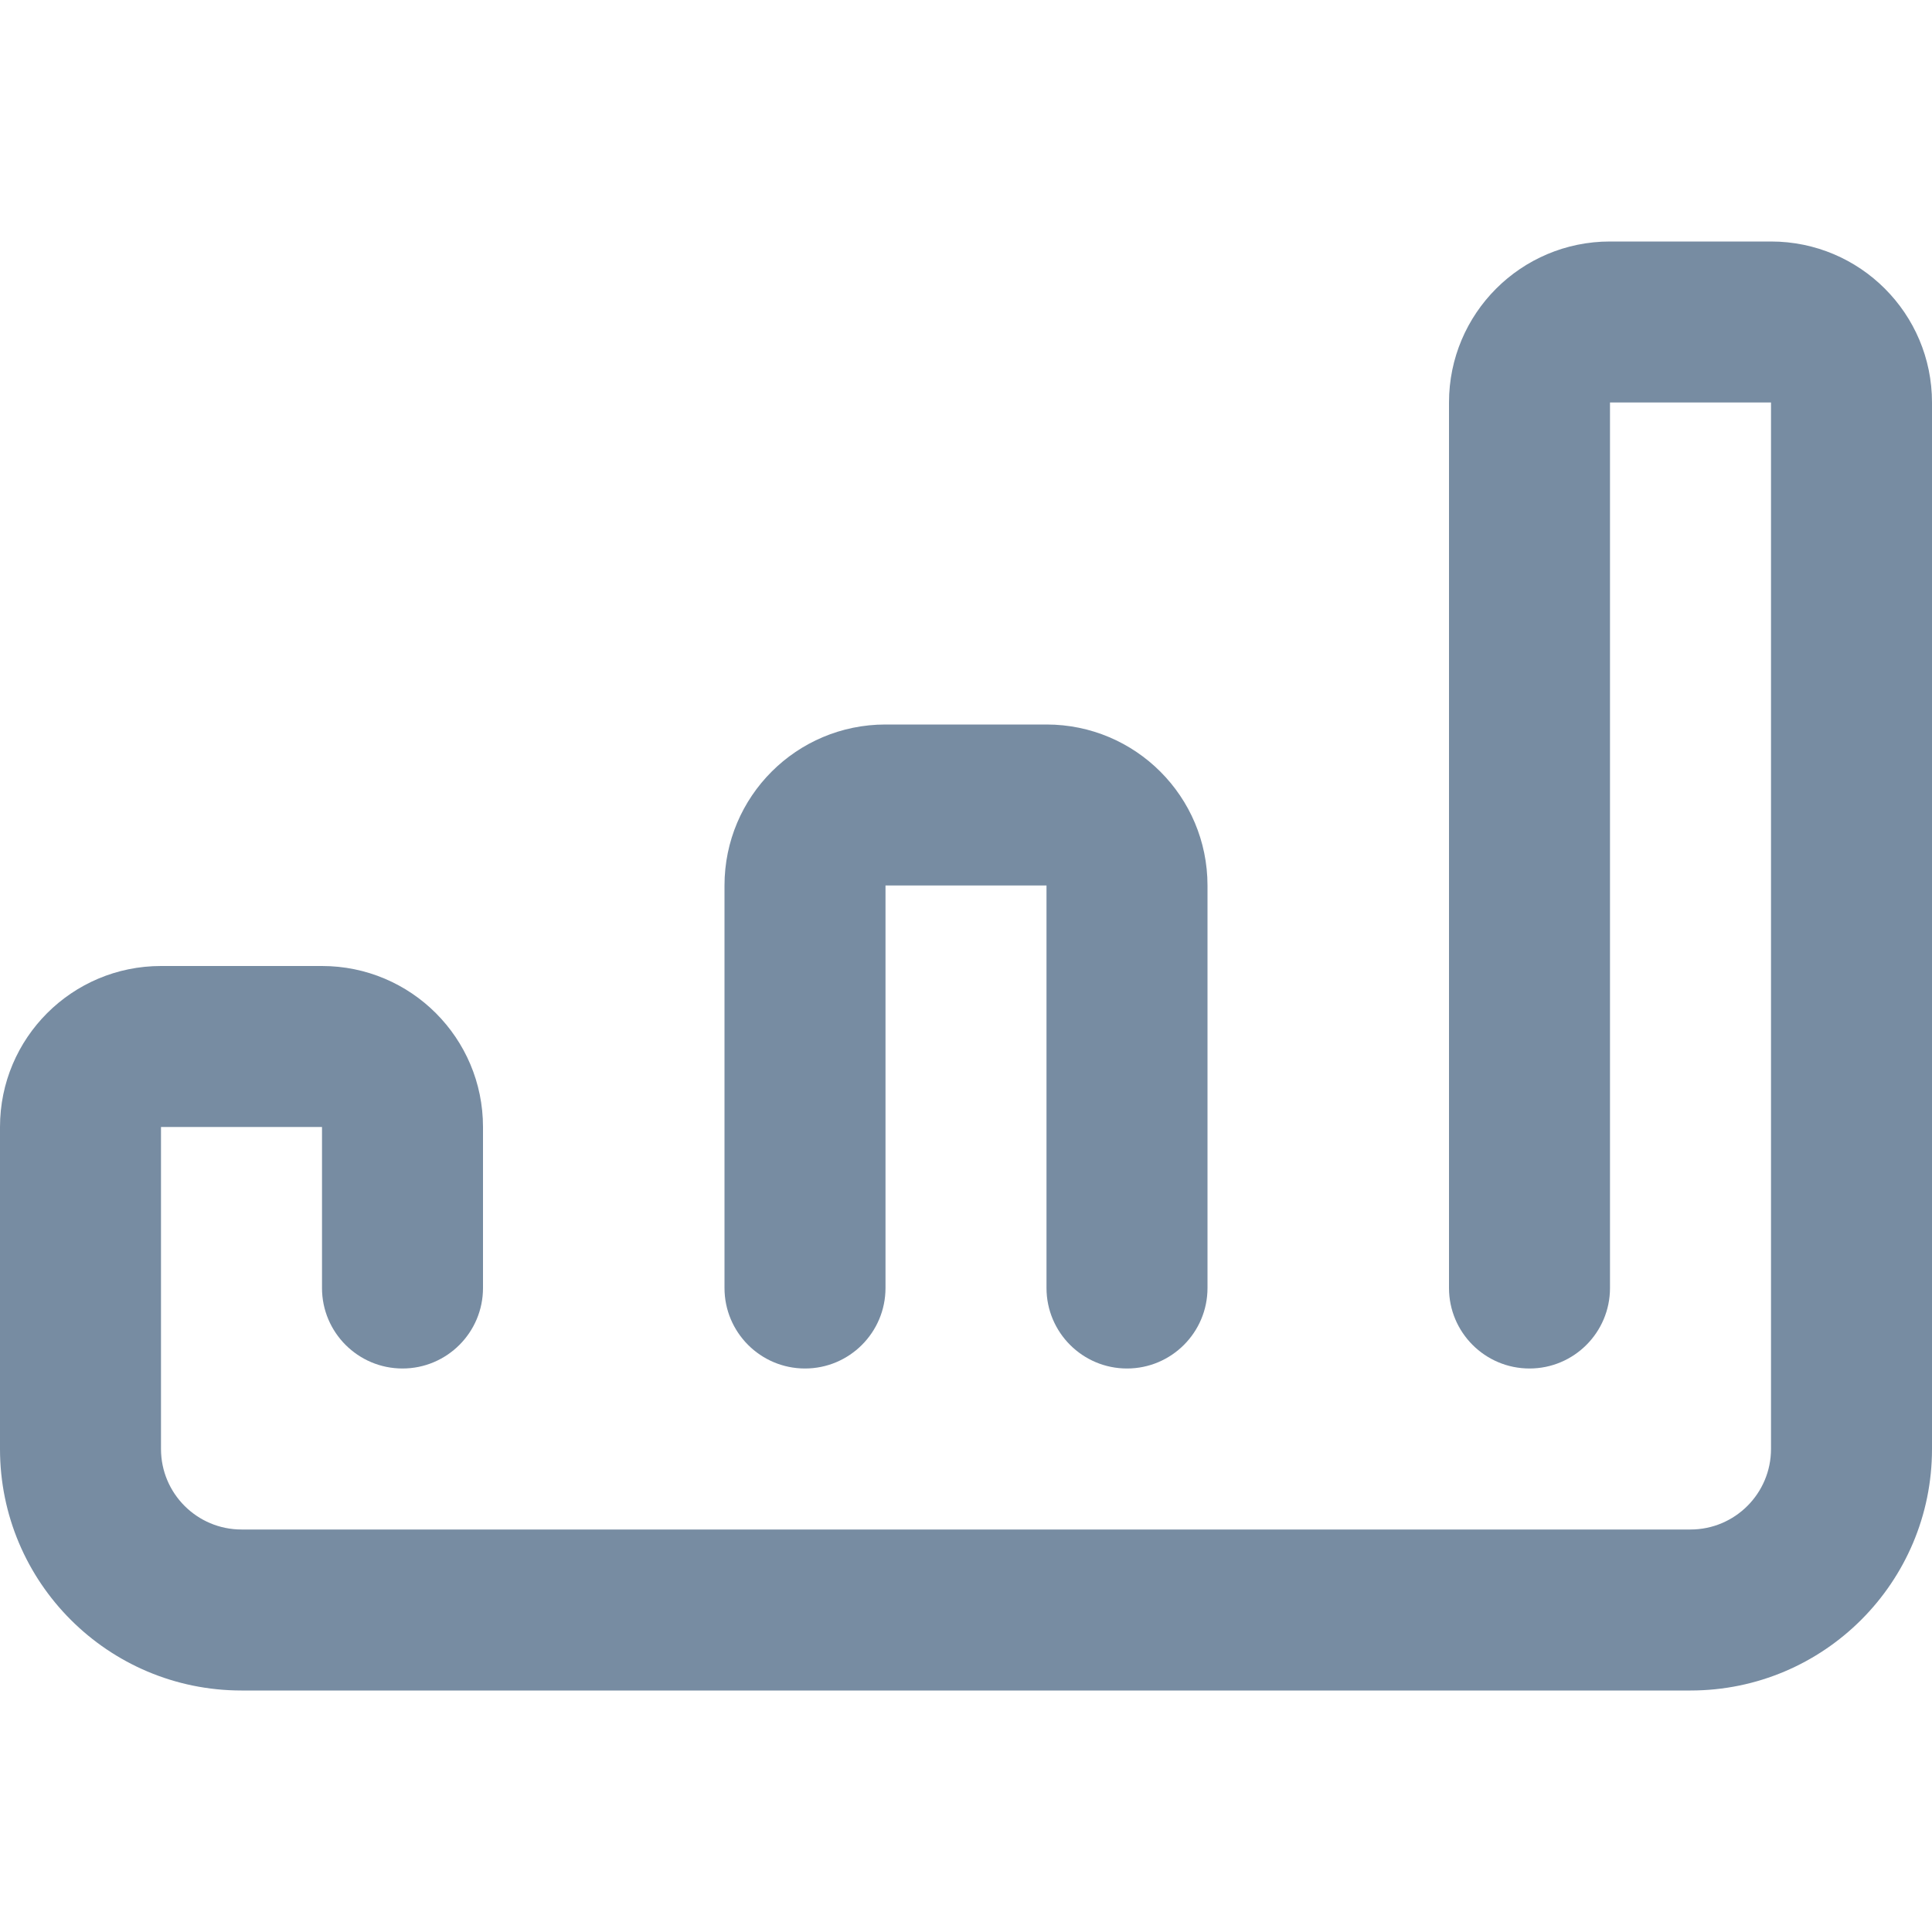 <svg width="24" height="24" viewBox="0 0 24 24" fill="none" xmlns="http://www.w3.org/2000/svg">
<path fill-rule="evenodd" clip-rule="evenodd" d="M21 21H3C1.343 21 0 19.657 0 18V14C0 12.895 0.895 12 2 12H4C5.105 12 6 12.895 6 14V16C6 16.552 5.552 17 5 17C4.448 17 4 16.552 4 16V14H2V18C2 18.552 2.448 19 3 19H21C21.552 19 22 18.552 22 18V5H20V16C20 16.552 19.552 17 19 17C18.448 17 18 16.552 18 16V5C18 3.895 18.895 3 20 3H22C23.105 3 24 3.895 24 5V18C24 19.657 22.657 21 21 21Z" fill="#778CA2"/>
<path fill-rule="evenodd" clip-rule="evenodd" d="M15 16V11C15 9.895 14.105 9 13 9H11C9.895 9 9 9.895 9 11V16C9 16.552 9.448 17 10 17C10.552 17 11 16.552 11 16V11H13V16C13 16.552 13.448 17 14 17C14.552 17 15 16.552 15 16Z" fill="#778CA2"/>
</svg>
